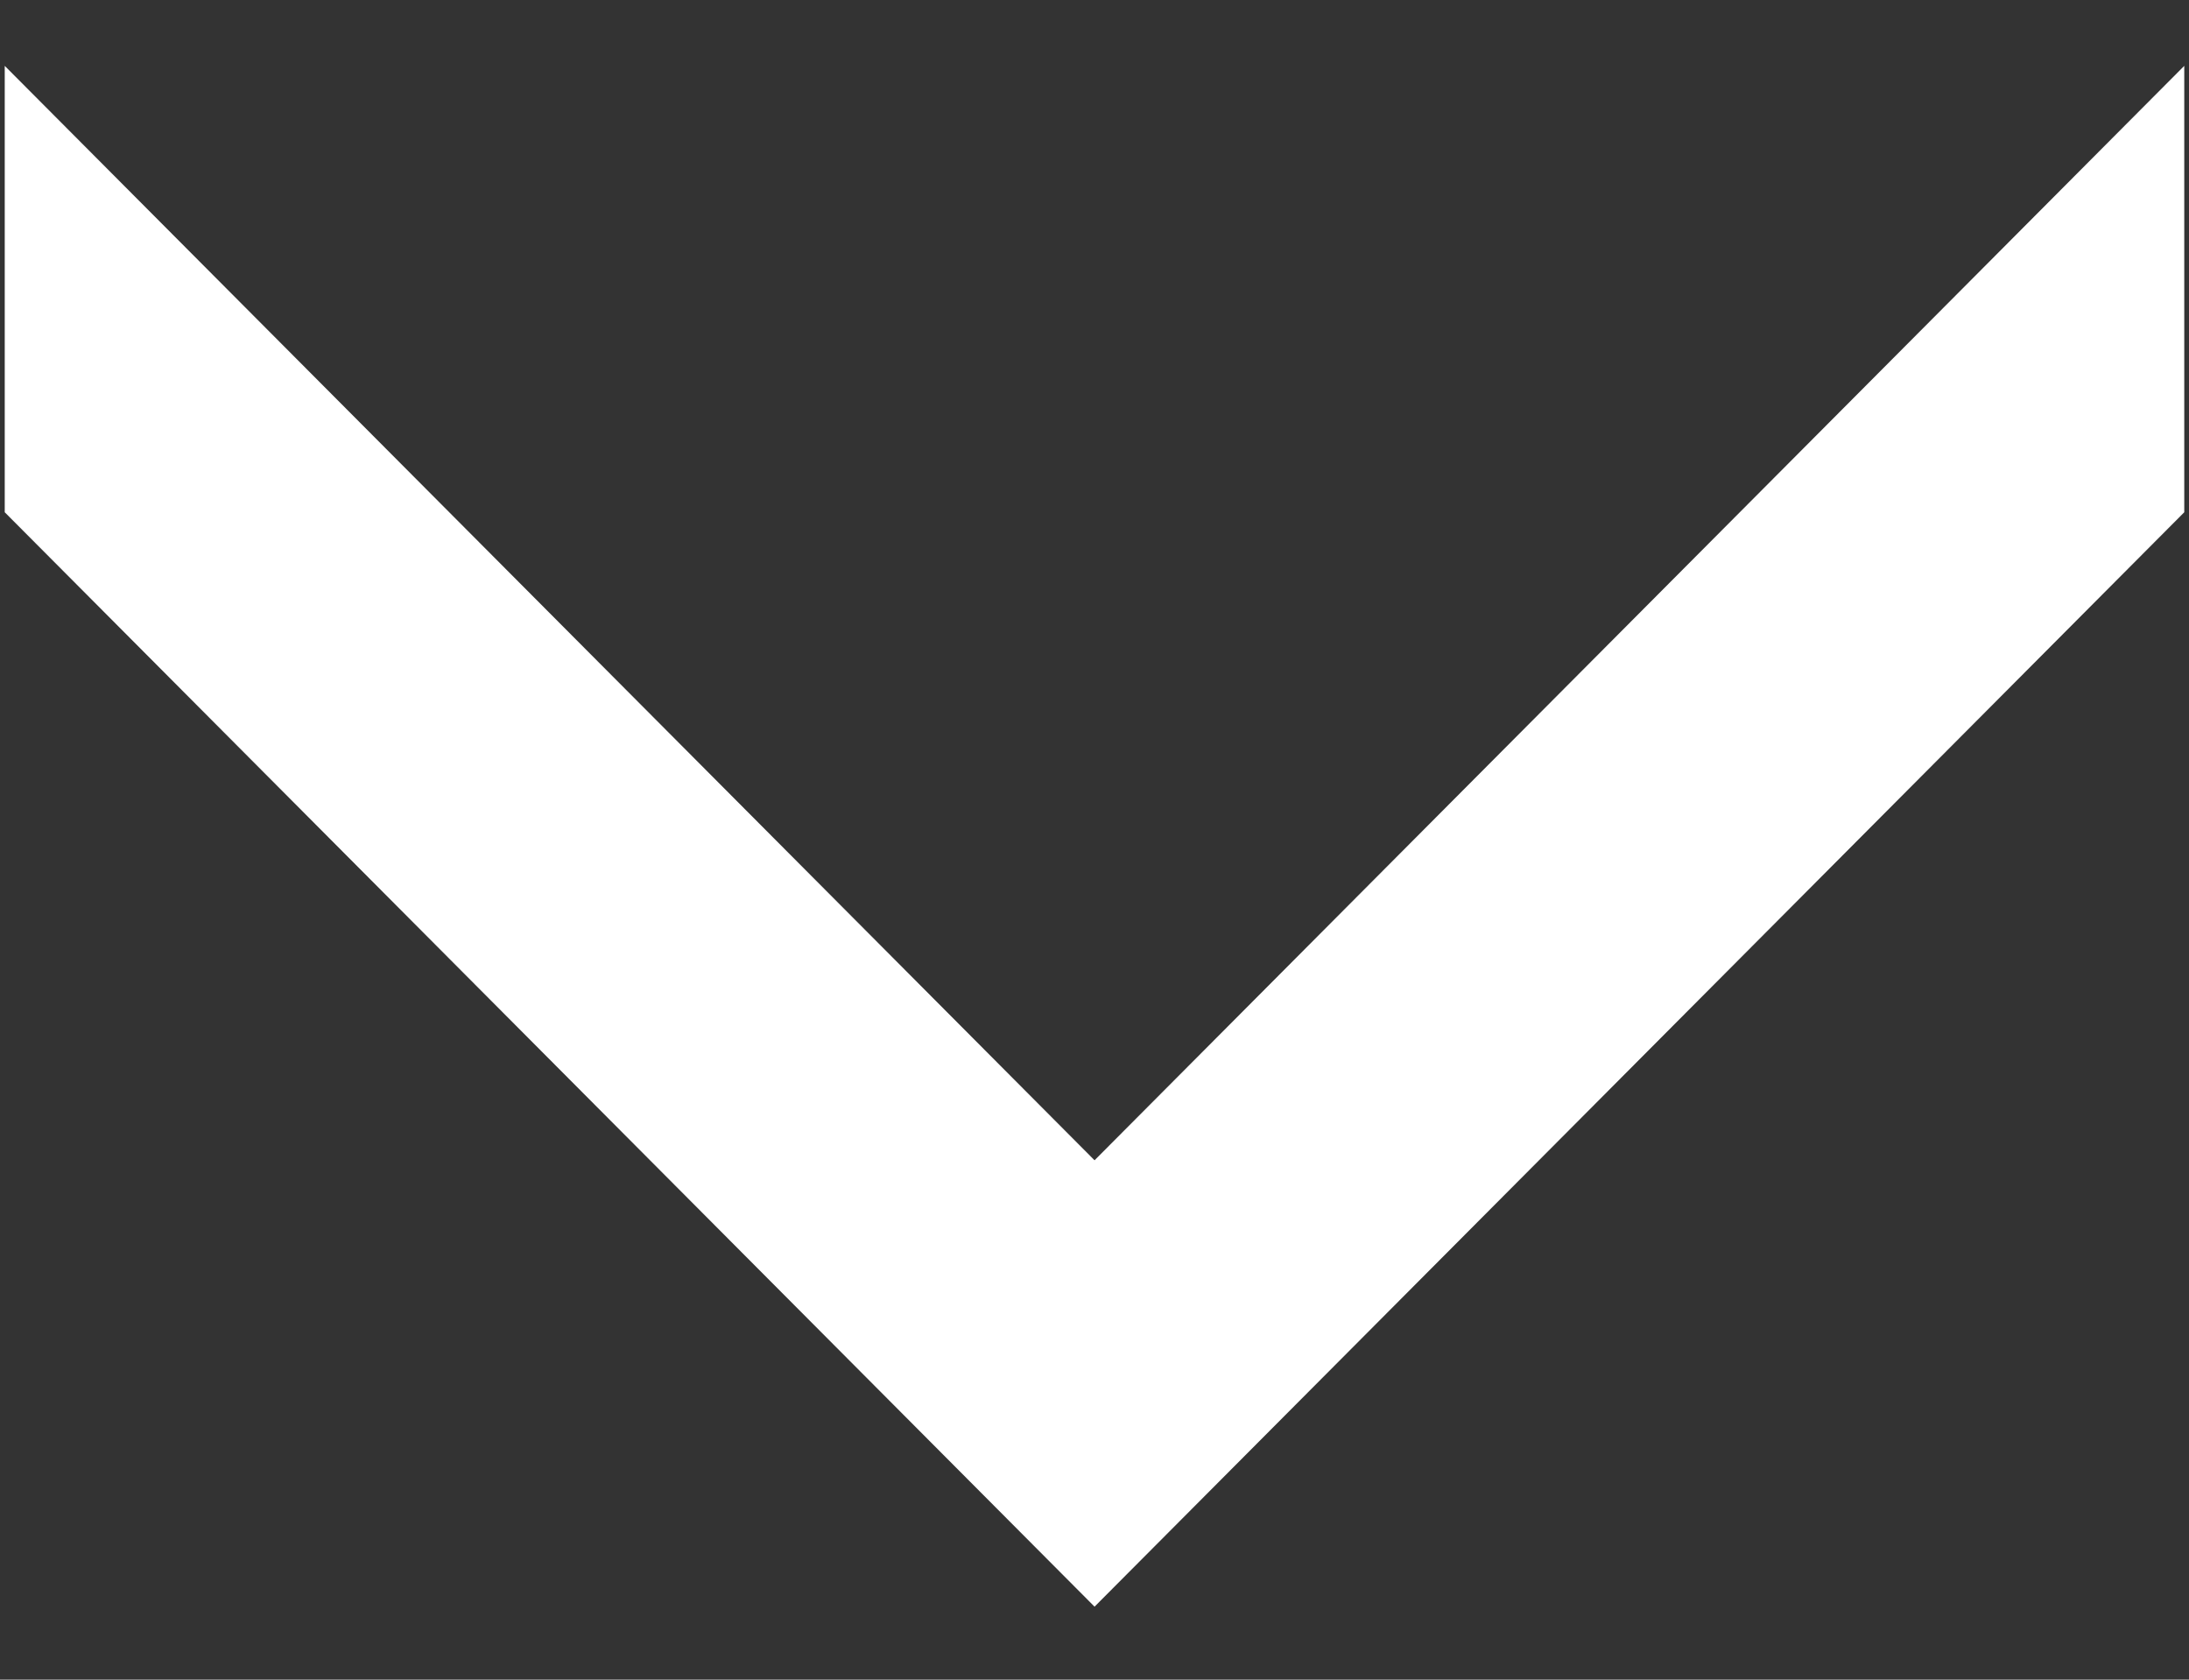 <?xml version="1.0" encoding="iso-8859-1"?>
<svg xmlns="http://www.w3.org/2000/svg" xmlns:xlink="http://www.w3.org/1999/xlink" version="1.1" x="0px" y="0px" width="43px" height="33px" viewBox="0 0 43 33" enable-background="new 0 0 43 33" xml:space="preserve">
<rect x="0" y="0" width="43" height="33" fill="#333333" stroke="none"/>
<g>
	<path fill="#FFFFFF" d="M0.093,1.294c0,3.176,0,7.686,0,8.77l21.408,21.502l21.406-21.502c0-0.836,0-6.08,0-8.77L21.501,22.796   L0.093,1.294z"></path>
</g>
</svg>
